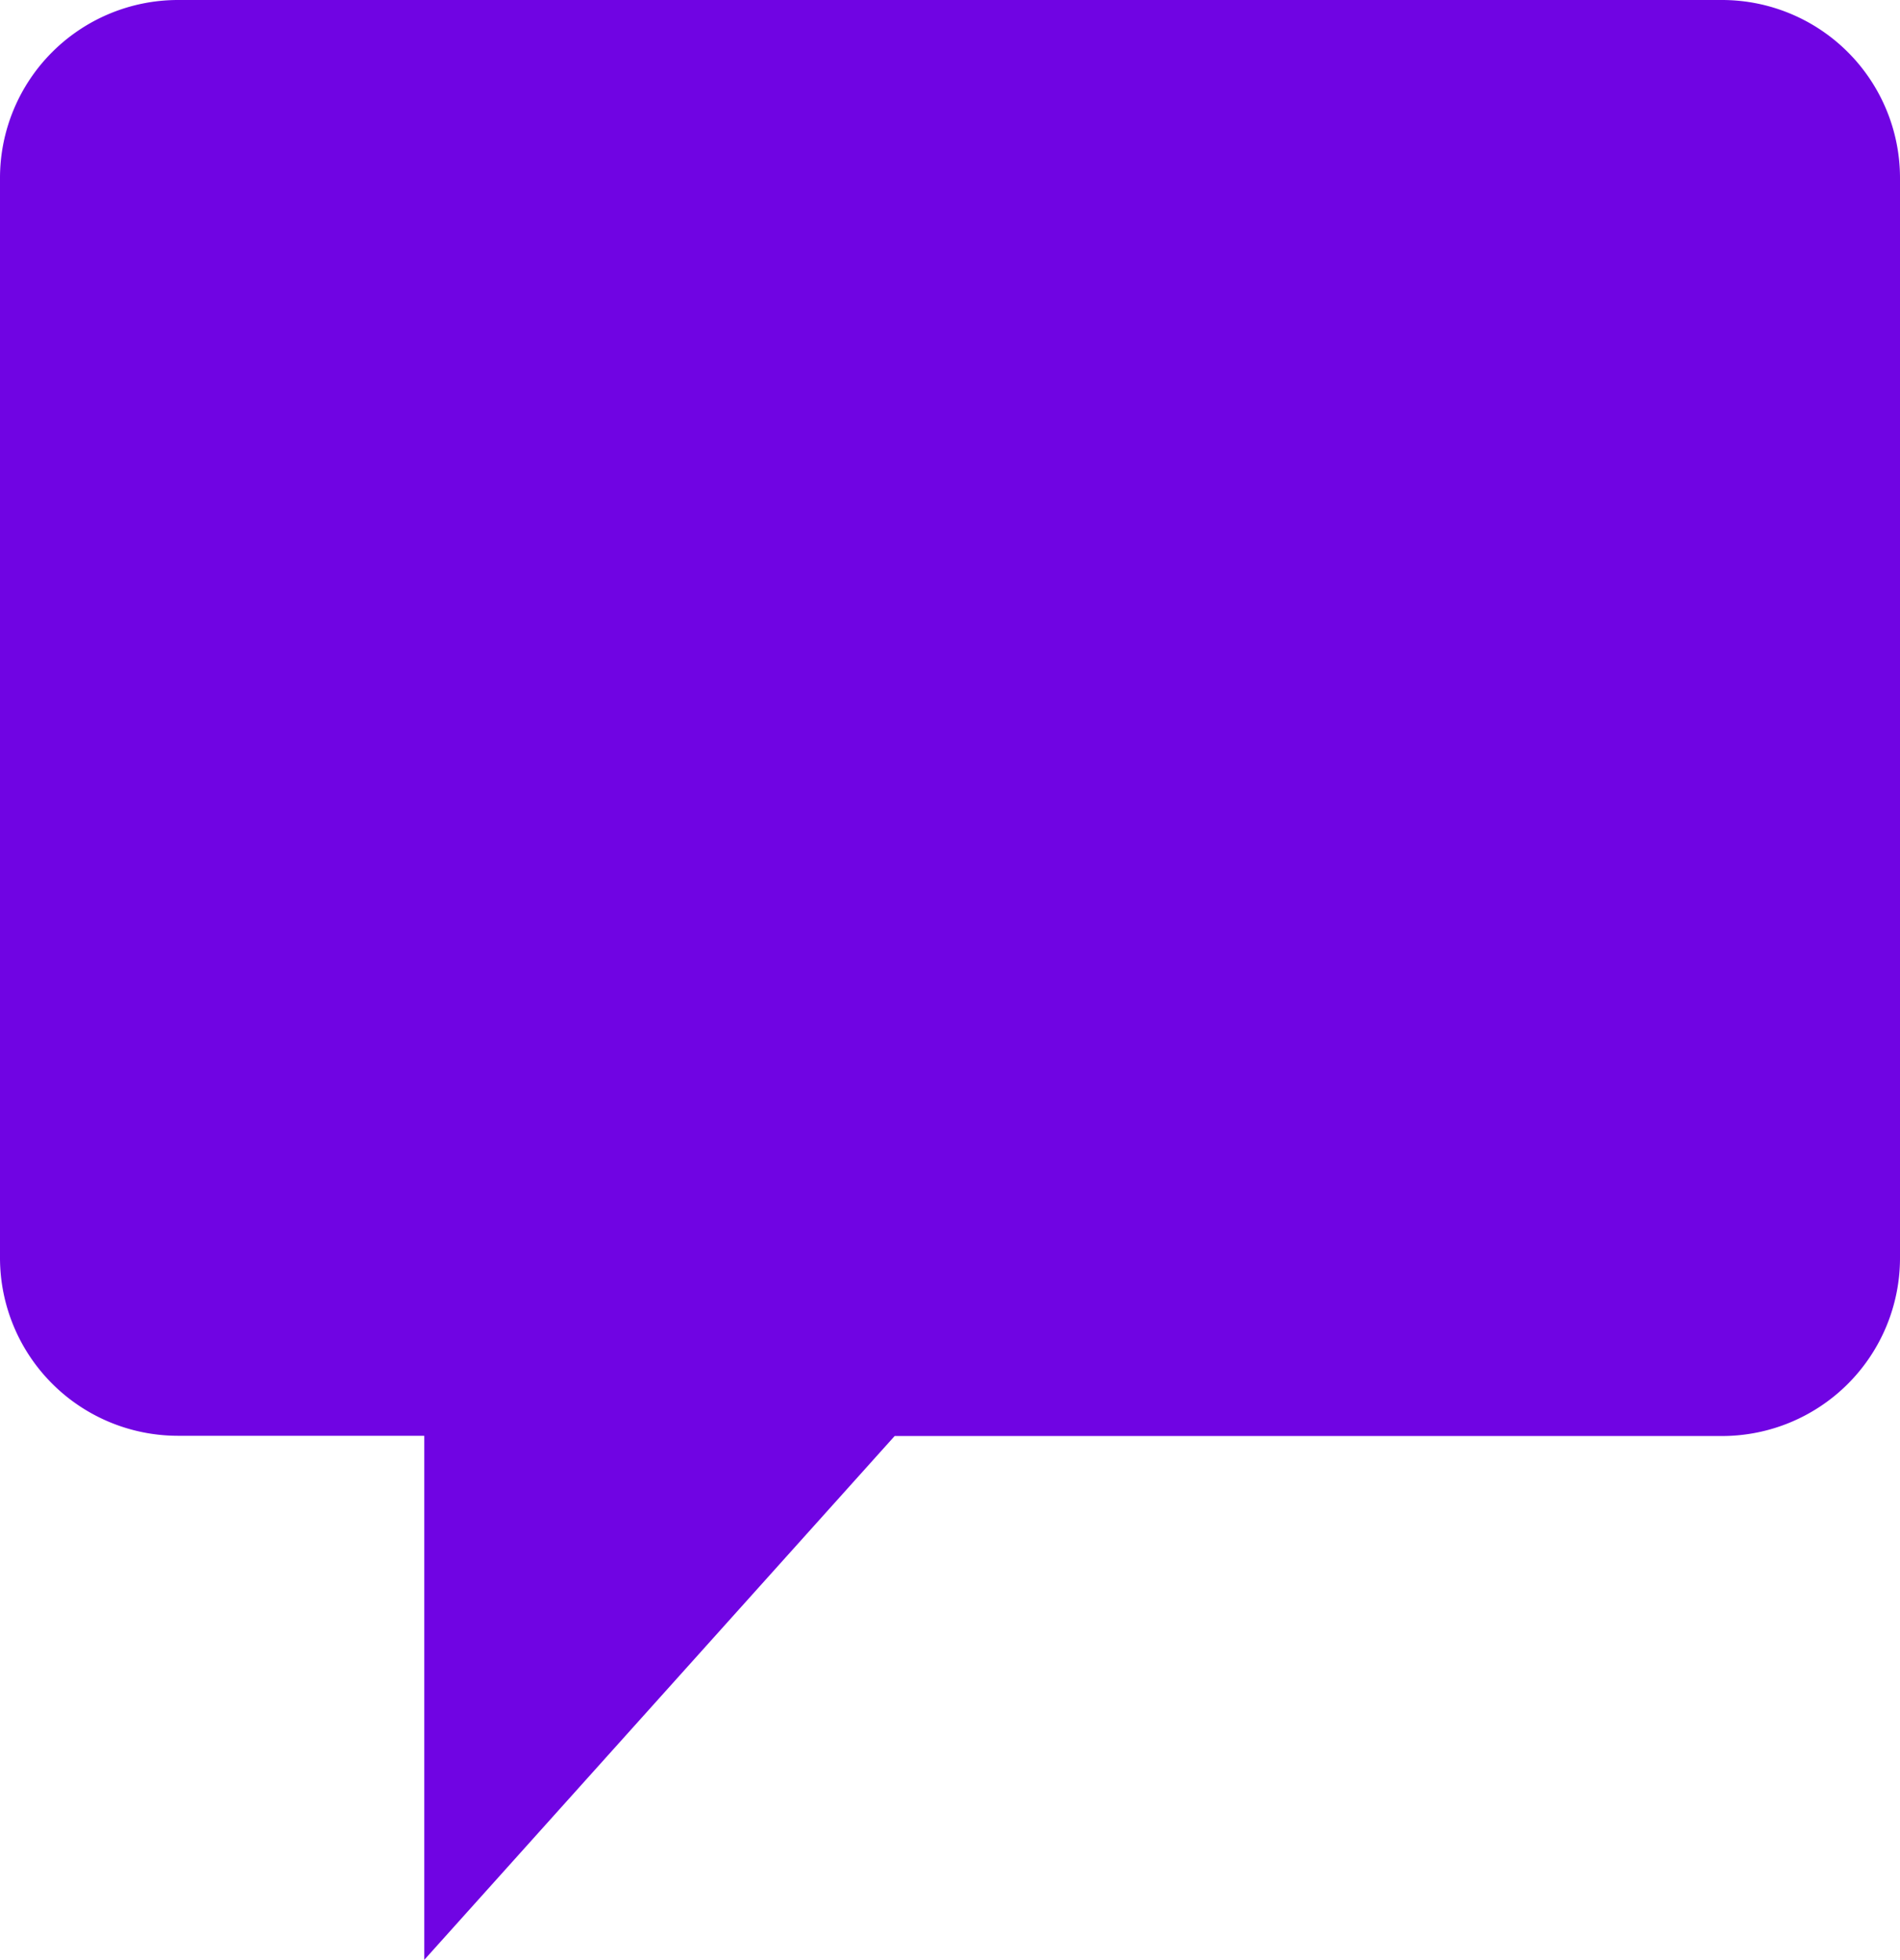 <svg height="25" viewBox="0 0 24.236 25" width="24.236" xmlns="http://www.w3.org/2000/svg">
  <g data-name="Group 77" id="Group_77" transform="translate(-0.75 -0.75)">
    <g data-name="Group 2996" id="Group_2996">
      <path d="M15.327,19.068h7.394A2.271,2.271,0,0,0,24.986,16.8V3.015A2.271,2.271,0,0,0,22.721.75H3.015A2.271,2.271,0,0,0,.75,3.015V16.8a2.271,2.271,0,0,0,2.265,2.265H6.162V25.75l6-6.682h3.163Z" data-name="Path 60" fill="#7004e3" id="Path_60"/>
    </g>
  </g>
</svg>
